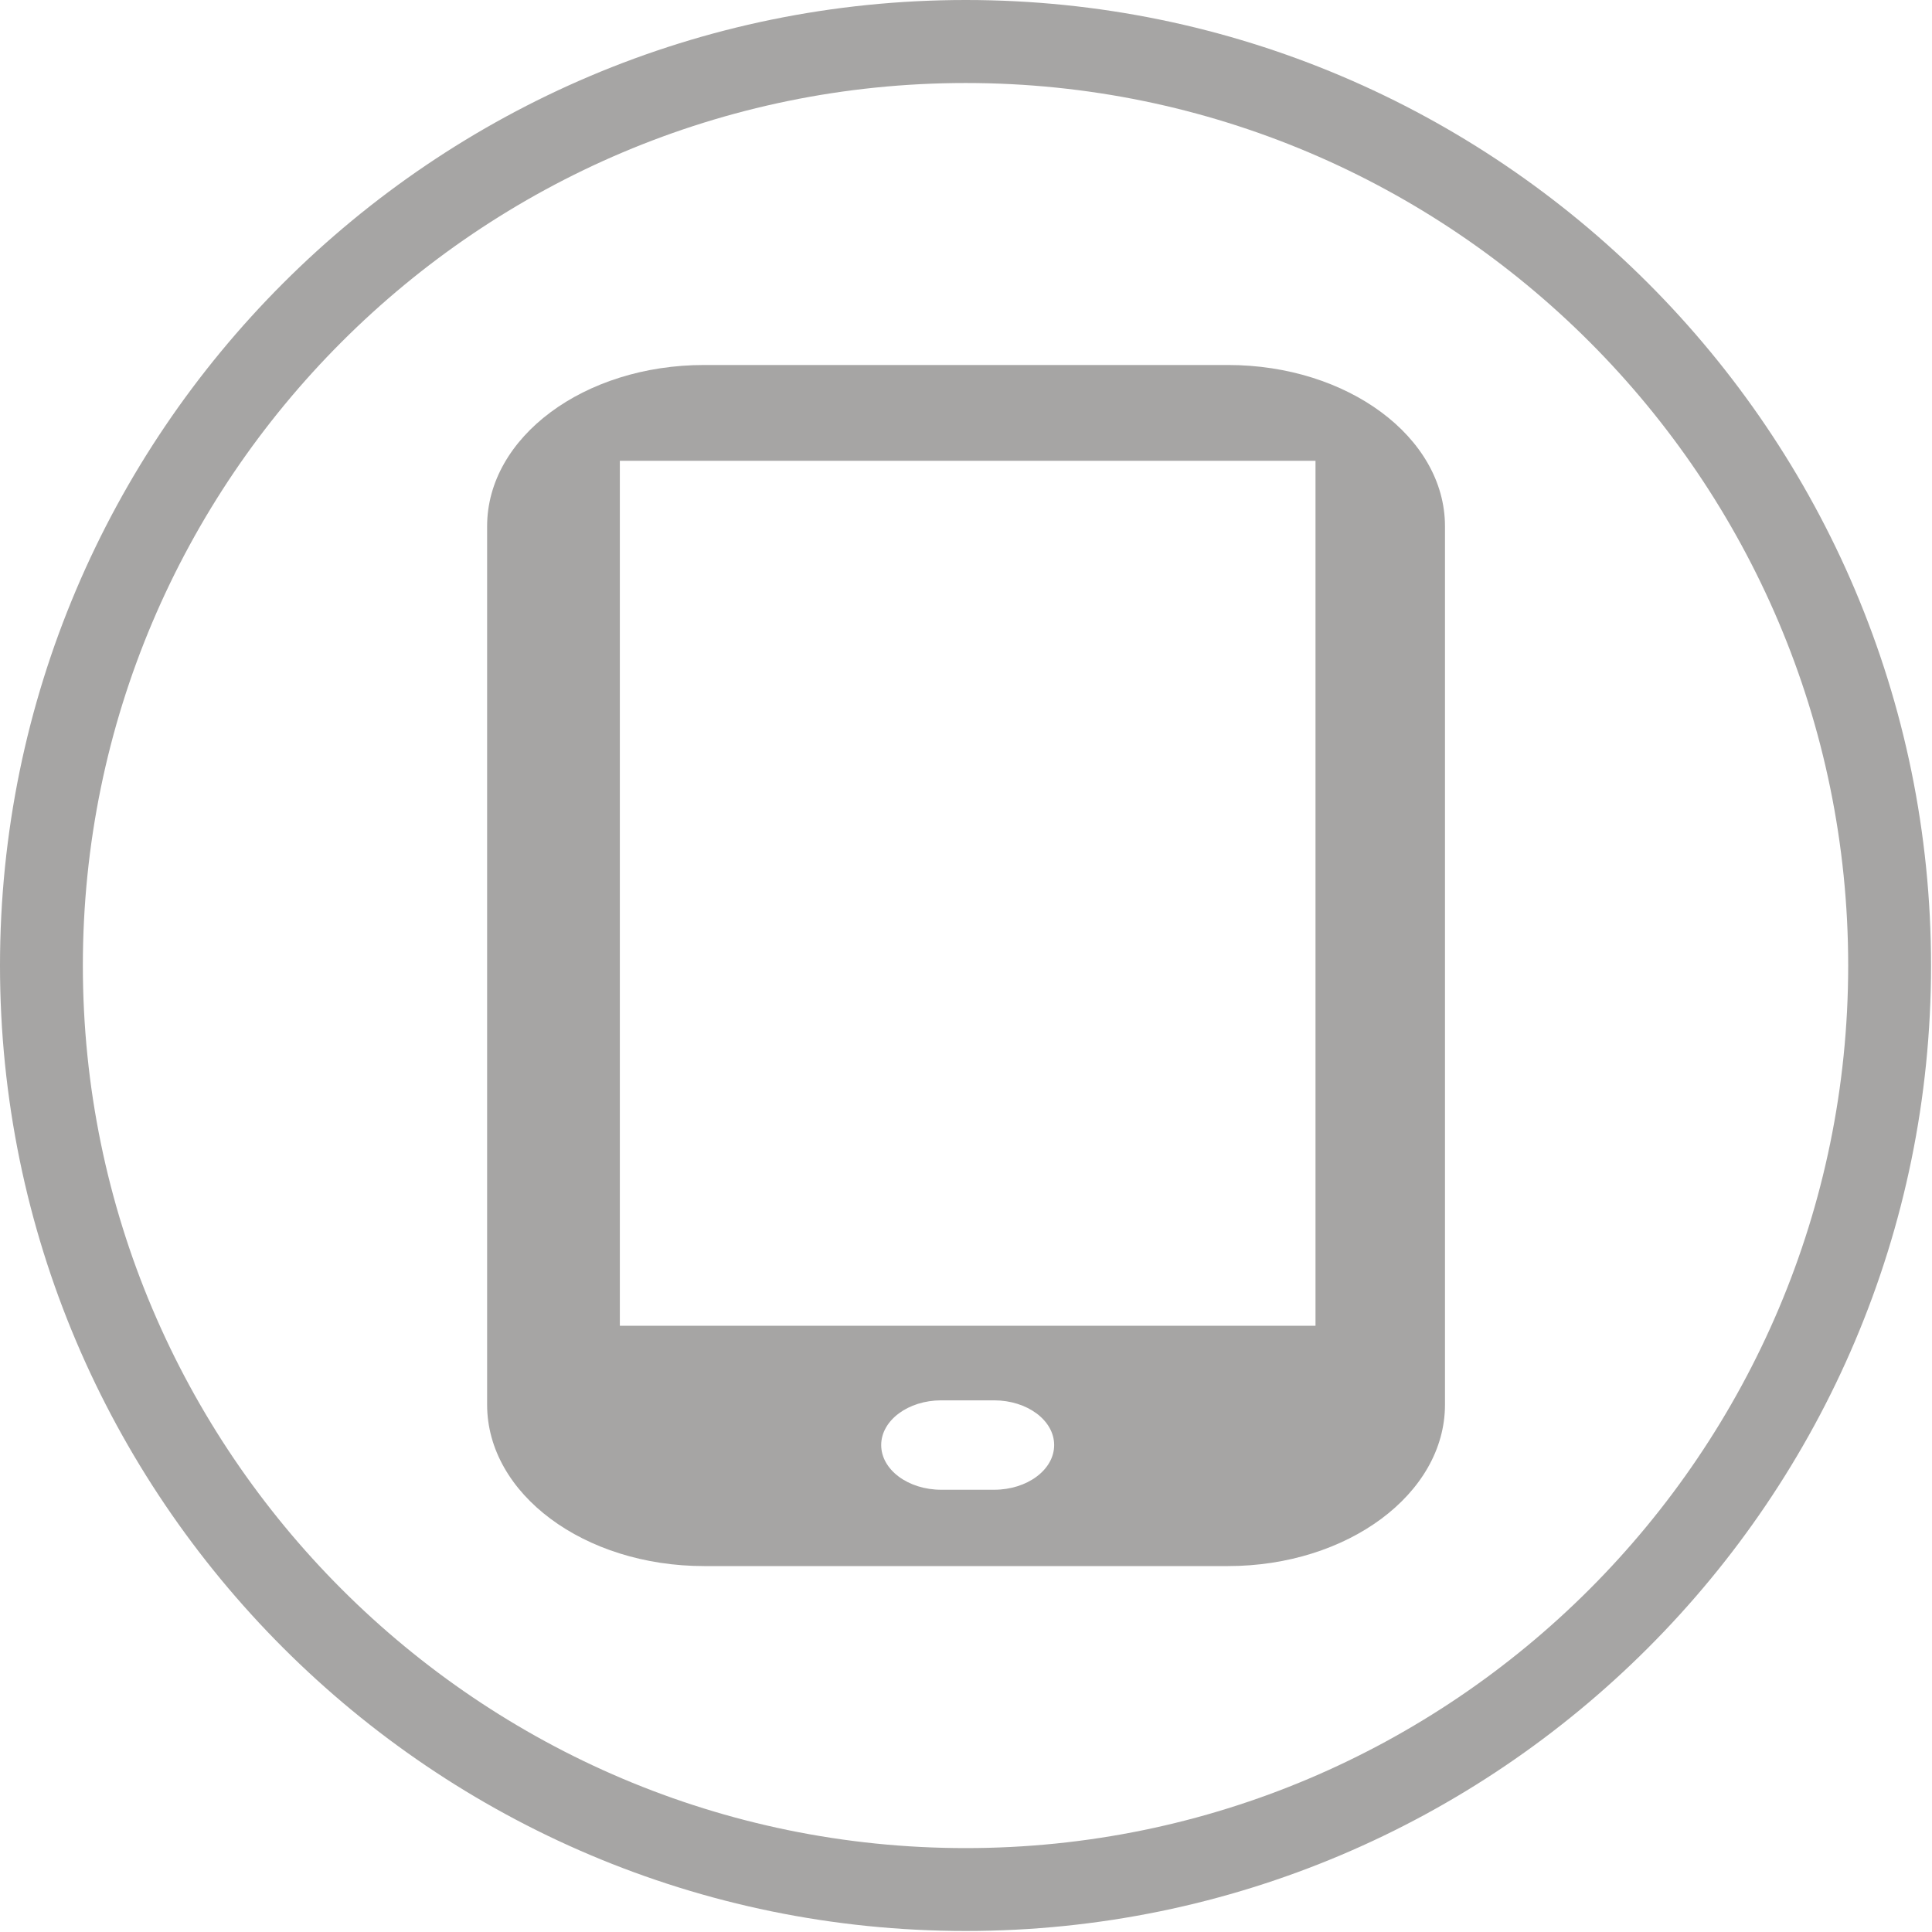 <svg width="150" height="150" viewBox="0 0 150 150" fill="none" xmlns="http://www.w3.org/2000/svg">
<path d="M74.983 0C33.638 0 0 33.633 0 74.963C0 116.295 33.639 149.92 74.983 149.92C116.314 149.92 149.926 116.295 149.926 74.963C149.926 33.633 116.314 0 74.983 0ZM74.983 143.486C37.19 143.486 6.433 112.744 6.433 74.963C6.433 37.184 37.19 6.445 74.983 6.445C112.763 6.445 143.493 37.183 143.493 74.963C143.493 112.744 112.763 143.486 74.983 143.486Z" fill="#A6A5A4"/>
<path d="M95.34 28.338H54.666C45.352 28.338 37.82 33.94 37.82 40.856V109.059C37.82 115.987 45.351 121.59 54.666 121.59H95.34C104.615 121.59 112.188 115.986 112.188 109.059V40.856C112.187 33.939 104.615 28.338 95.34 28.338ZM77.181 115.664H73.079C70.506 115.664 68.416 114.111 68.416 112.193C68.416 110.277 70.506 108.722 73.079 108.722H77.181C79.753 108.722 81.845 110.277 81.845 112.193C81.845 114.111 79.754 115.664 77.181 115.664ZM102.135 102.933H48.125V35.775H102.135V102.933Z" fill="#A6A5A4"/>
</svg>
